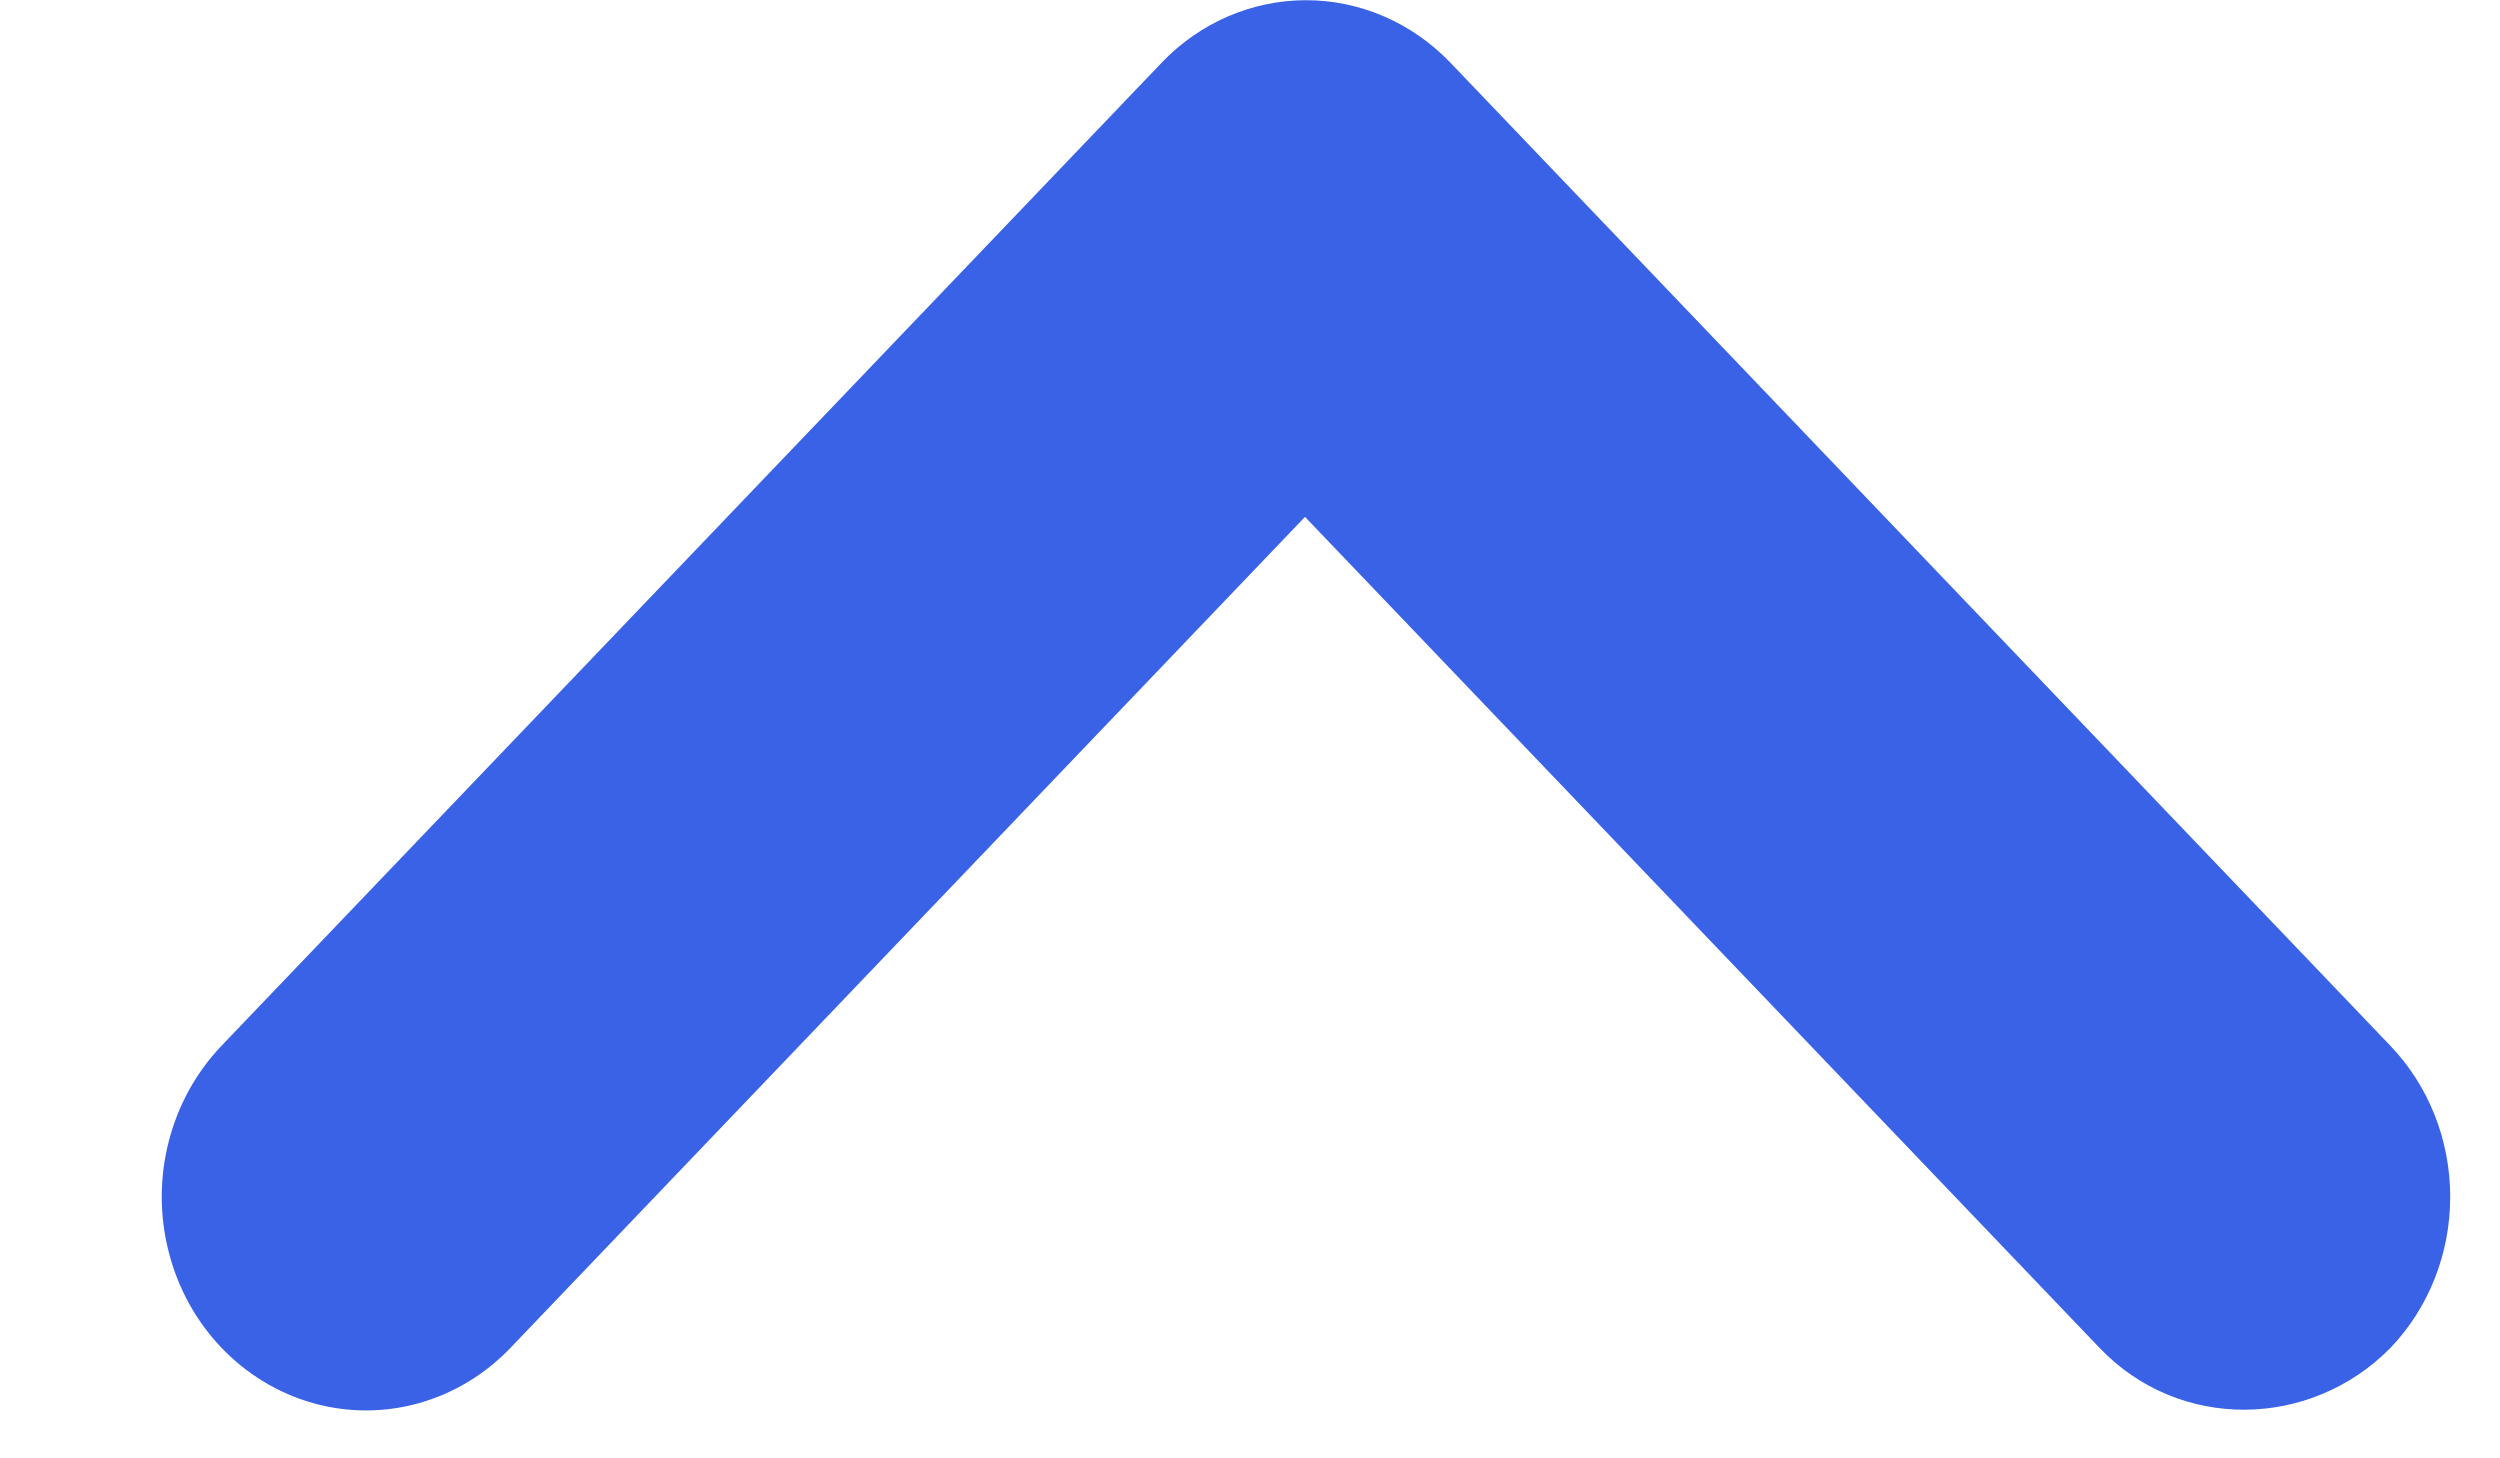 <?xml version="1.0" encoding="UTF-8"?>
<svg width="12px" height="7px" viewBox="0 0 12 7" version="1.1" xmlns="http://www.w3.org/2000/svg" xmlns:xlink="http://www.w3.org/1999/xlink">
    <!-- Generator: sketchtool 52.1 (67048) - http://www.bohemiancoding.com/sketch -->
    <title>538FEDD1-78C3-451D-AC64-202BEFFC8D70</title>
    <desc>Created with sketchtool.</desc>
    <g id="Agenda-5---Prop-2" stroke="none" stroke-width="1" fill="none" fill-rule="evenodd">
        <g id="crm-006" transform="translate(-320, -855)" fill="#3962E6">
            <g id="Historial" transform="translate(160, 799)">
                <g id="Group-2-Copy" transform="translate(0, 38)">
                    <path d="M162.46,18.3 L166.274,22.289 L170.088,18.3 C170.336,18.041 170.697,17.94 171.035,18.035 C171.373,18.13 171.638,18.406 171.728,18.76 C171.819,19.113 171.722,19.491 171.475,19.75 L166.962,24.469 C166.779,24.661 166.529,24.769 166.269,24.769 C166.009,24.769 165.76,24.661 165.576,24.469 L161.064,19.75 C160.88,19.558 160.777,19.297 160.777,19.025 C160.777,18.753 160.88,18.492 161.064,18.3 C161.448,17.91 162.077,17.899 162.46,18.3 Z" id="Icon-Path" transform="translate(166.269, 21.385) rotate(-180) translate(-166.269, -21.385) "></path>
                </g>
            </g>
        </g>
    </g>
</svg>
